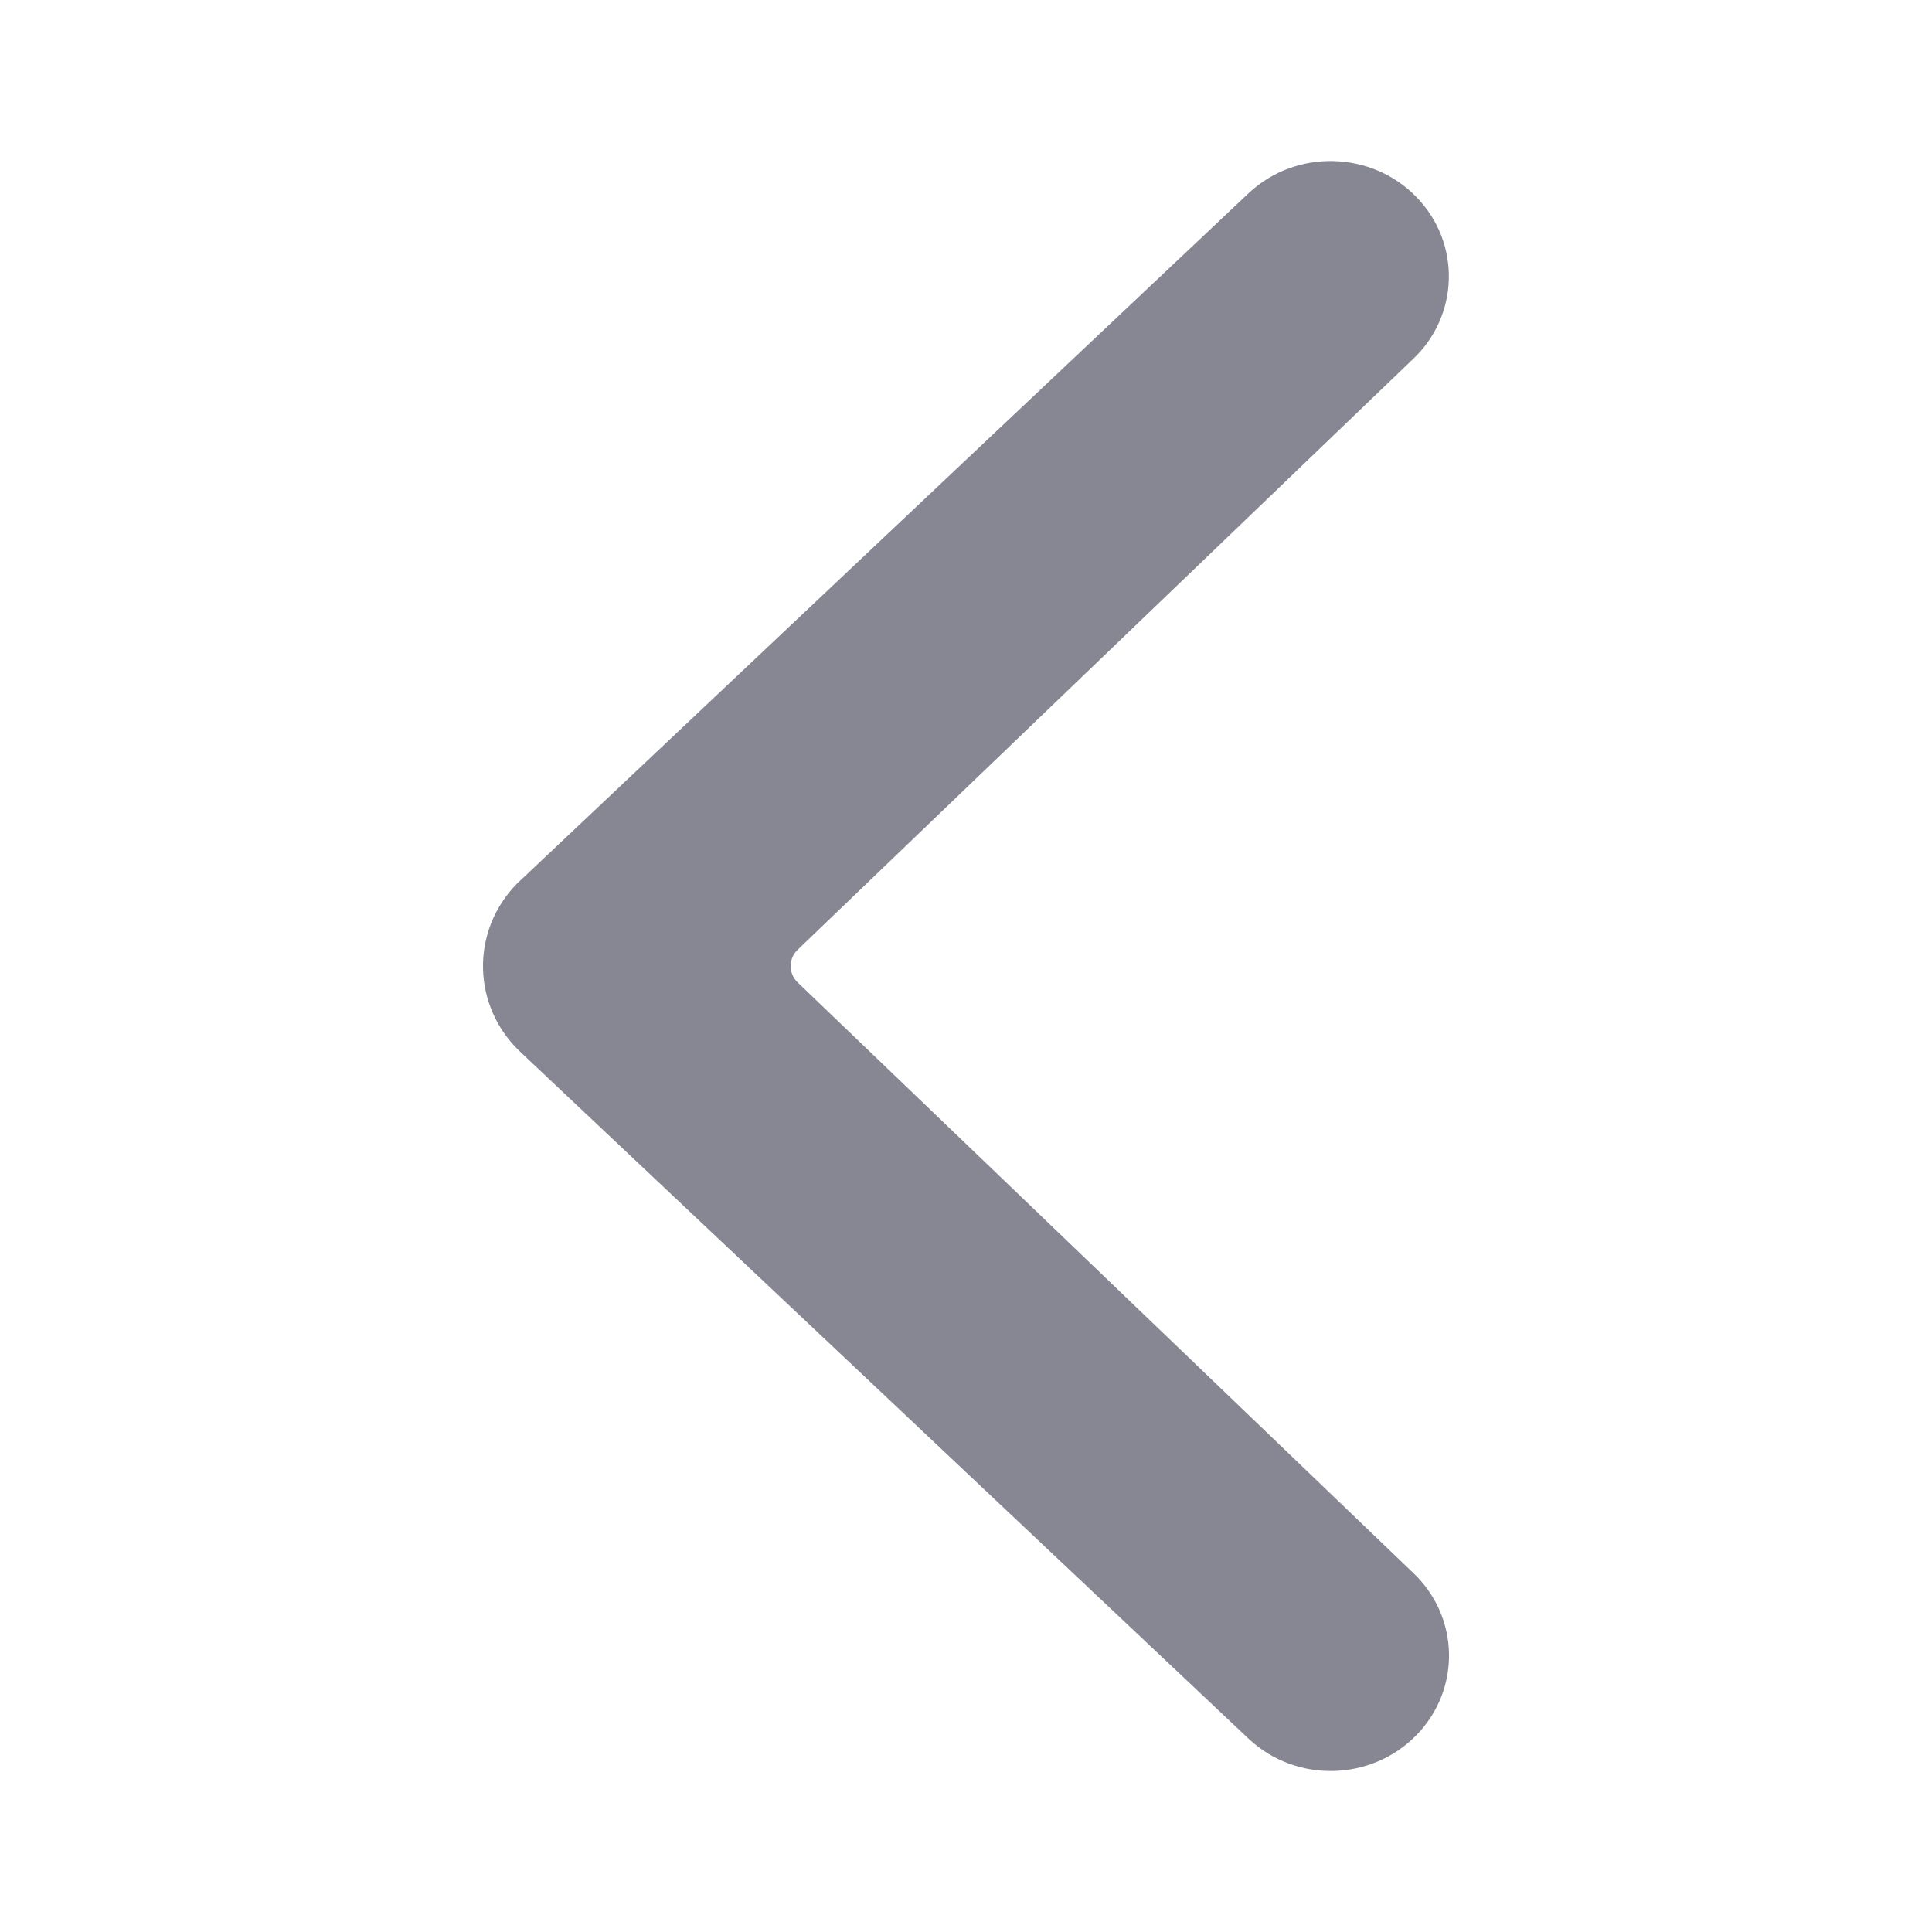 <svg width="24" height="24" viewBox="0 0 24 24" fill="none" xmlns="http://www.w3.org/2000/svg">
<path d="M17.542 4.471C18.13 3.925 18.153 3.018 17.593 2.445C17.033 1.872 16.102 1.85 15.515 2.396C15.515 2.396 6.446 10.953 6.421 10.978C5.841 11.569 5.863 12.507 6.469 13.072L15.515 21.603C16.101 22.15 17.032 22.129 17.593 21.557C18.154 20.985 18.133 20.077 17.546 19.53L9.908 12.203C9.793 12.093 9.793 11.909 9.908 11.799L17.542 4.471Z" fill="#878793"/>
</svg>
